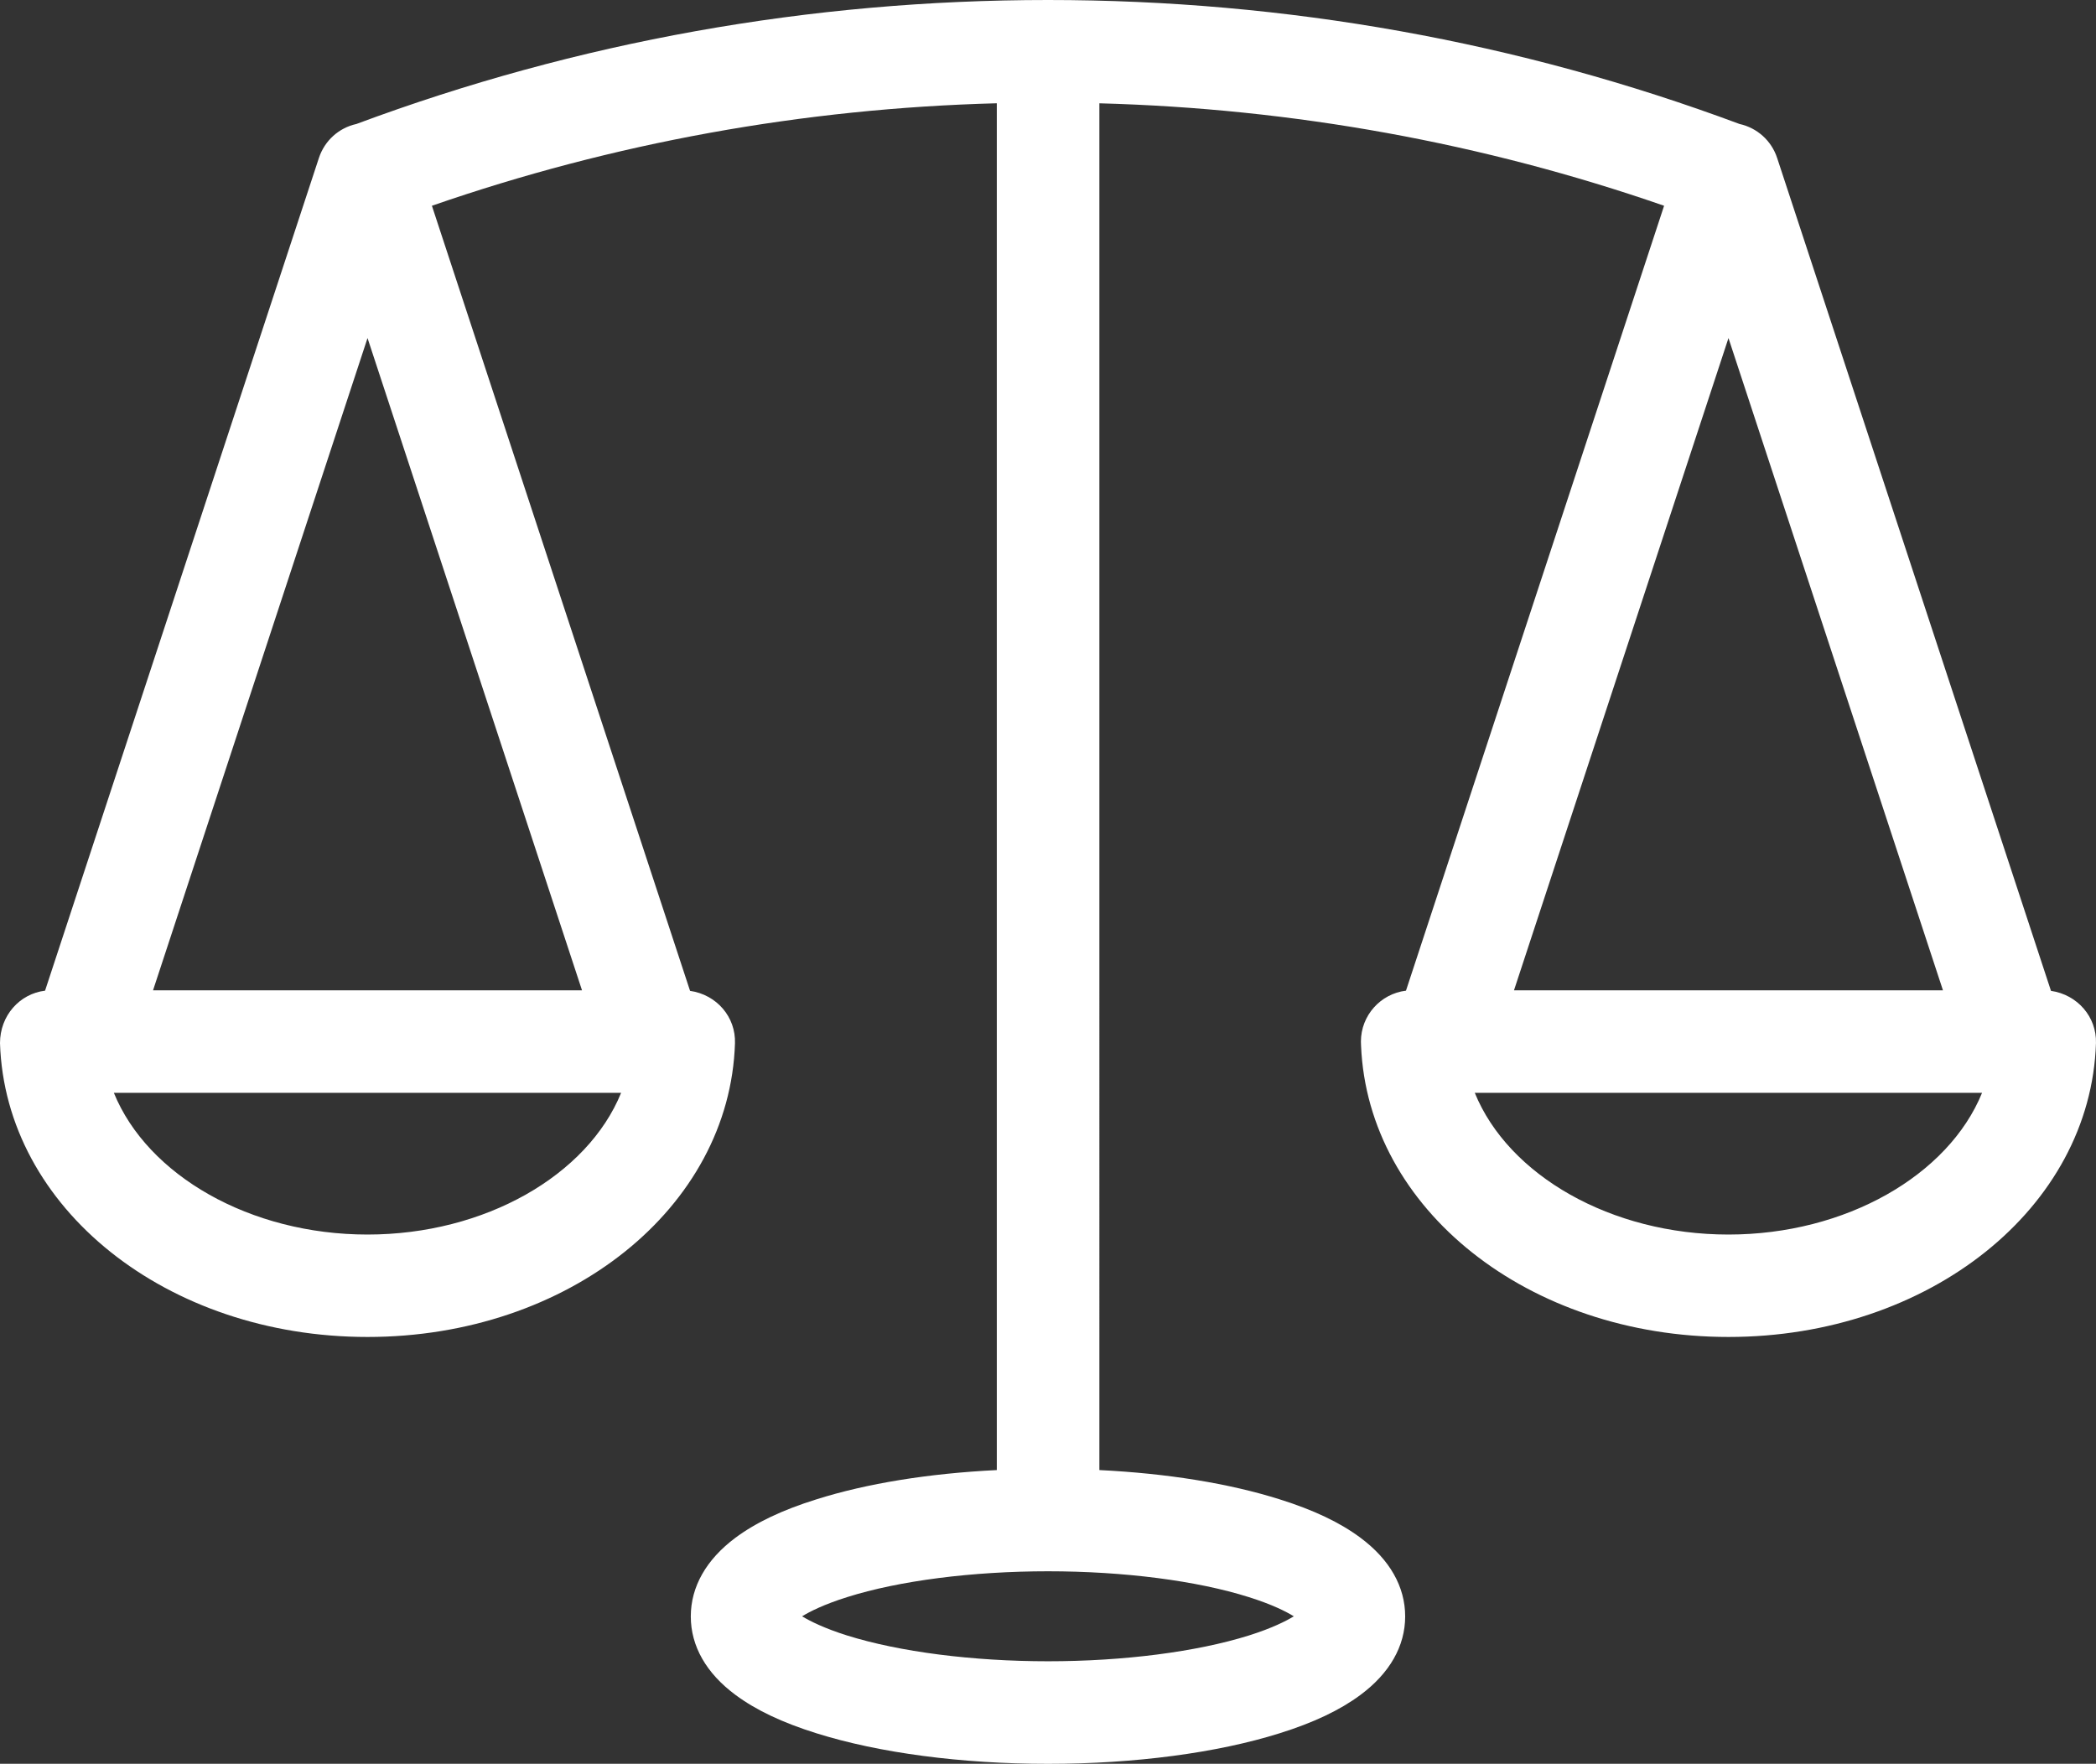<svg version="1.1" id="图层_1" x="0px" y="0px" width="56.973px" height="47.943px" viewBox="0 0 56.973 47.943" enable-background="new 0 0 56.973 47.943" xml:space="preserve" xmlns="http://www.w3.org/2000/svg" xmlns:xlink="http://www.w3.org/1999/xlink" xmlns:xml="http://www.w3.org/XML/1998/namespace">
  <rect x="0" y="0" width="56.973" height="47.943" fill="#333333" stroke="none"/>
  <path fill="#FFFFFF" d="M9.99,36.341c5.461,0,9.848-3.508,9.988-7.984c0.023-0.712-0.494-1.319-1.221-1.424L11.74,5.593
	c4.926-1.709,10.086-2.646,15.355-2.786v37.152c-1.85,0.091-3.535,0.363-4.904,0.796c-0.924,0.288-1.643,0.63-2.201,1.044
	c-0.793,0.592-1.213,1.332-1.213,2.138c0,0.807,0.42,1.545,1.217,2.135c0.553,0.41,1.27,0.751,2.197,1.041
	c1.703,0.535,3.939,0.831,6.297,0.831c2.355,0,4.592-0.296,6.295-0.831c0.924-0.289,1.643-0.631,2.193-1.04
	c0.797-0.591,1.219-1.329,1.219-2.136s-0.42-1.547-1.215-2.138c-0.555-0.414-1.273-0.755-2.195-1.044
	c-1.371-0.433-3.055-0.705-4.902-0.796V2.808c5.27,0.142,10.426,1.077,15.35,2.785l-7.016,21.335
	c-0.689,0.083-1.225,0.672-1.225,1.384l0.004,0.115c0.186,4.444,4.555,7.914,9.986,7.914c5.459,0,9.848-3.507,9.99-7.988
	c0.02-0.71-0.5-1.315-1.223-1.42L48.307,4.297c-0.154-0.472-0.543-0.821-1.023-0.927C41.279,1.134,34.955,0,28.486,0
	C22.016,0,15.691,1.134,9.688,3.37c-0.479,0.105-0.865,0.454-1.02,0.925L1.225,26.928C0.535,27.012,0,27.604,0,28.355
	C0.143,32.834,4.531,36.341,9.99,36.341z M46.982,33.557c-3.188,0-5.979-1.606-6.895-3.852h13.789
	C52.961,31.95,50.168,33.557,46.982,33.557z M52.813,26.918h-11.66l5.83-17.729L52.813,26.918z M28.488,42.71
	c2.057,0,4.047,0.256,5.459,0.703c0.635,0.199,1.016,0.395,1.221,0.521c-0.207,0.127-0.59,0.322-1.221,0.521
	c-1.42,0.445-3.408,0.701-5.459,0.701s-4.043-0.256-5.463-0.701c-0.629-0.198-1.014-0.395-1.223-0.521
	c0.207-0.127,0.588-0.322,1.225-0.522C24.439,42.966,26.43,42.71,28.488,42.71z M9.99,9.189l5.83,17.729H4.16L9.99,9.189z
	 M16.883,29.705c-0.914,2.245-3.705,3.852-6.893,3.852c-3.189,0-5.98-1.606-6.895-3.852H16.883z" class="color c1"/>
</svg>